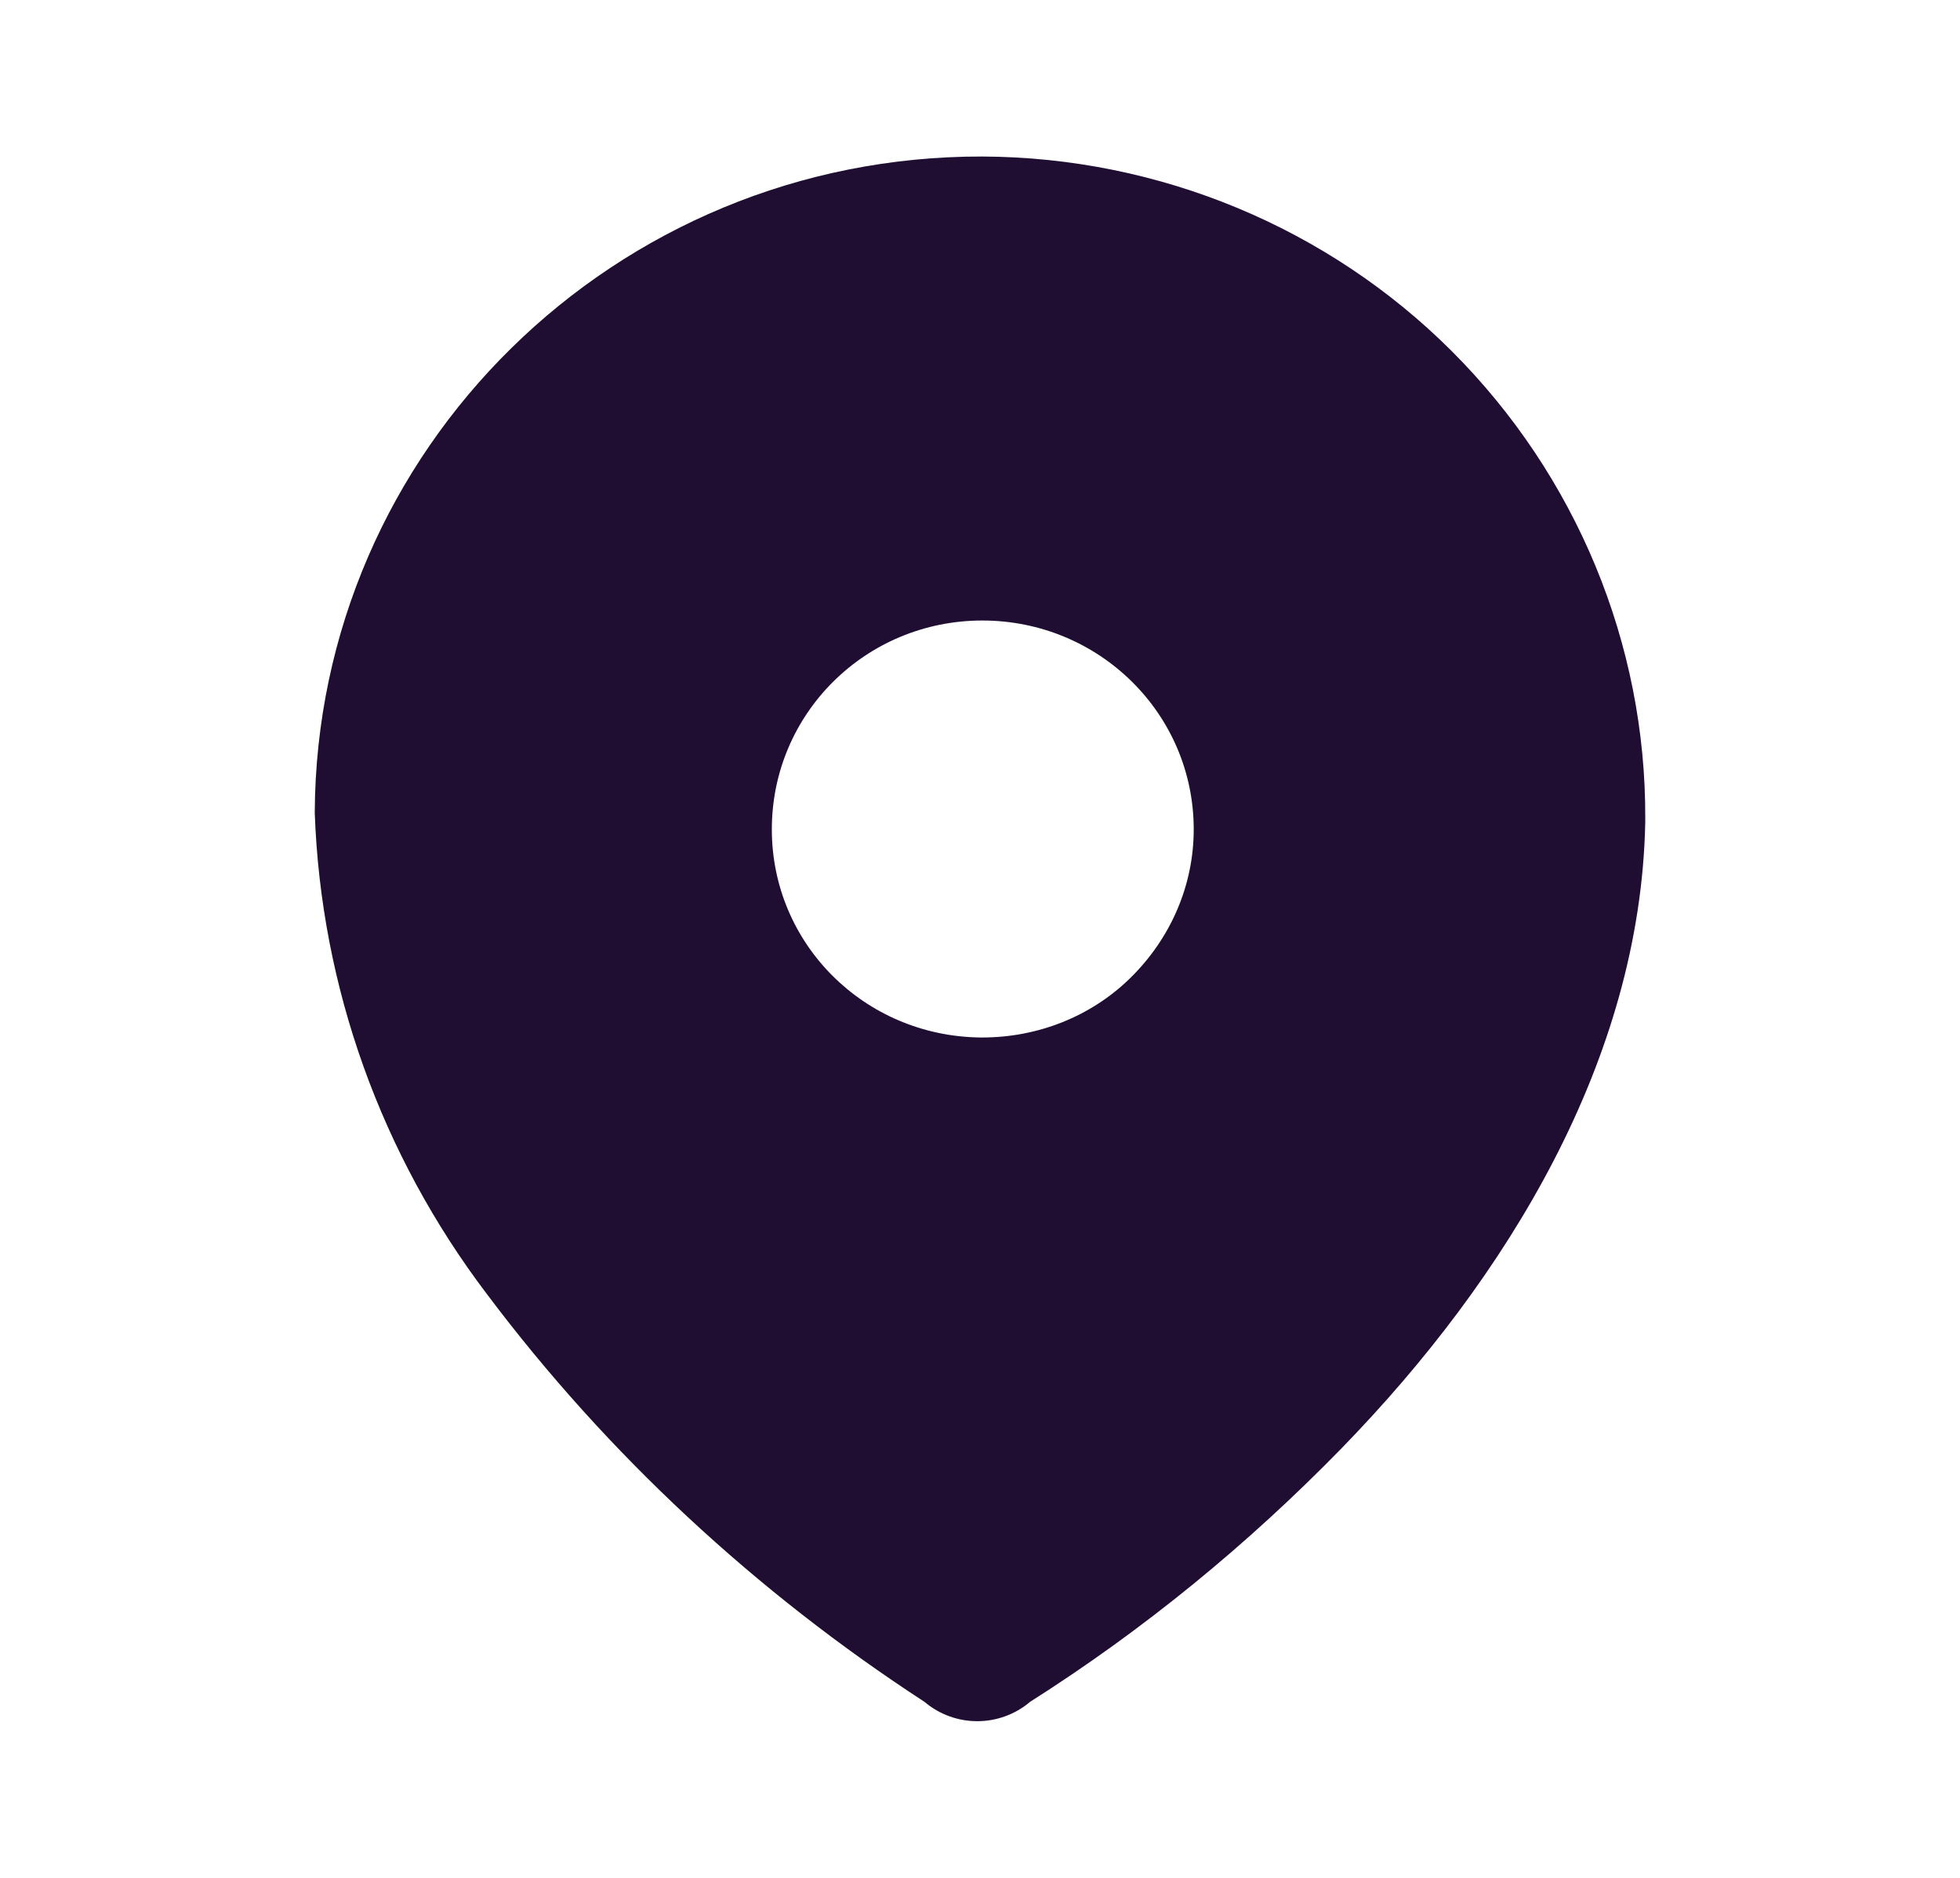<svg width="24" height="23" viewBox="0 0 24 23" fill="none" xmlns="http://www.w3.org/2000/svg">
<g id="Iconly/Bold/Location">
<g id="Location">
<path id="Location_2" fill-rule="evenodd" clip-rule="evenodd" d="M12.029 1.917C14.195 1.926 16.265 2.789 17.779 4.303C19.302 5.827 20.155 7.887 20.146 10.024V10.072C20.088 12.976 18.459 15.65 16.427 17.739C15.277 18.918 14.003 19.962 12.613 20.844C12.24 21.16 11.693 21.16 11.32 20.844C9.259 19.502 7.438 17.815 5.963 15.851C4.669 14.145 3.931 12.094 3.854 9.957C3.873 5.501 7.534 1.907 12.029 1.917ZM12.029 12.707C12.709 12.707 13.361 12.449 13.84 11.979C14.338 11.49 14.617 10.84 14.617 10.158C14.617 8.74 13.457 7.6 12.029 7.6C10.601 7.6 9.451 8.74 9.451 10.158C9.451 11.559 10.582 12.688 12 12.707H12.029Z" fill="#200E32"/>
</g>
</g>
</svg>
